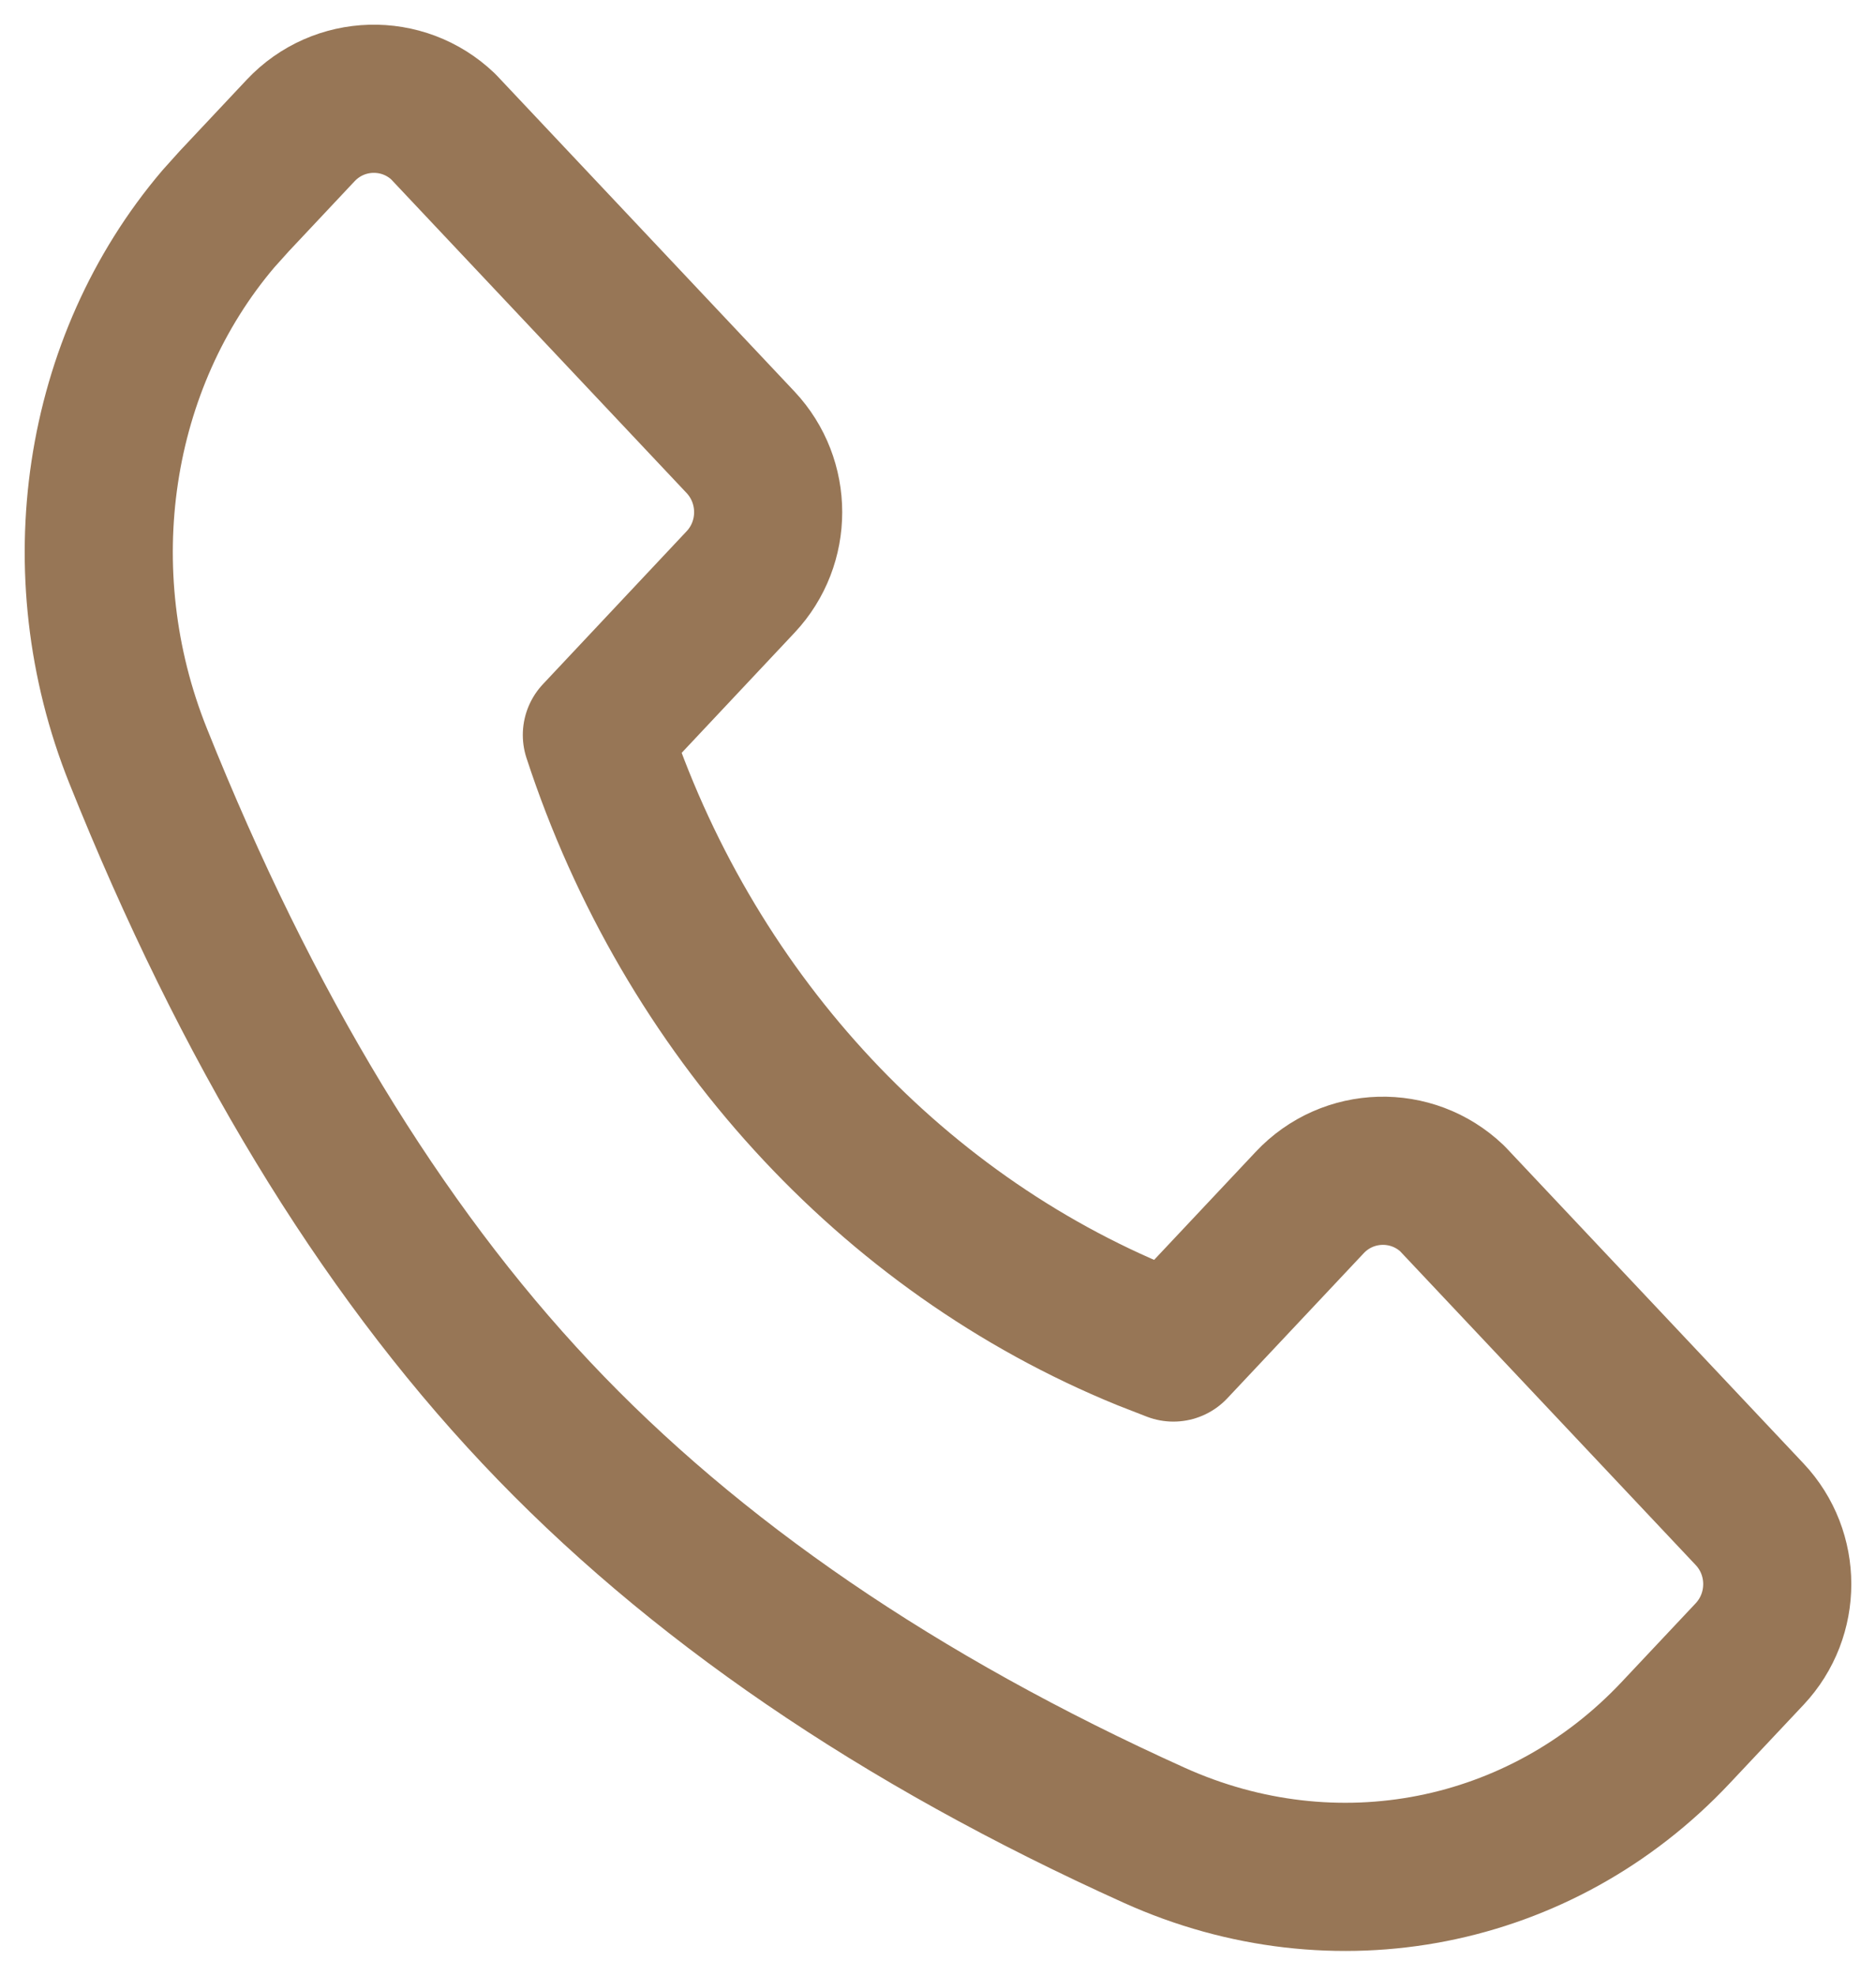 <svg width="19" height="20" viewBox="0 0 19 20" fill="none" xmlns="http://www.w3.org/2000/svg">
<path fill-rule="evenodd" clip-rule="evenodd" d="M4.488 1.281L7.5 4.477C7.873 4.874 7.873 5.495 7.501 5.891L6.045 7.44C6.959 10.235 9.003 12.471 11.594 13.528L11.884 13.641L13.265 12.173C13.652 11.761 14.299 11.743 14.708 12.133L17.72 15.329C18.093 15.725 18.093 16.346 17.721 16.743L16.971 17.54C15.604 18.994 13.52 19.404 11.691 18.579C9.104 17.412 7.017 15.986 5.43 14.3C3.842 12.614 2.498 10.398 1.398 7.65C0.651 5.784 0.975 3.669 2.212 2.215L2.372 2.037L3.045 1.321C3.432 0.909 4.079 0.891 4.488 1.281Z" stroke="#977656" stroke-width="1.5" stroke-linecap="round" stroke-linejoin="round"/>
</svg>
